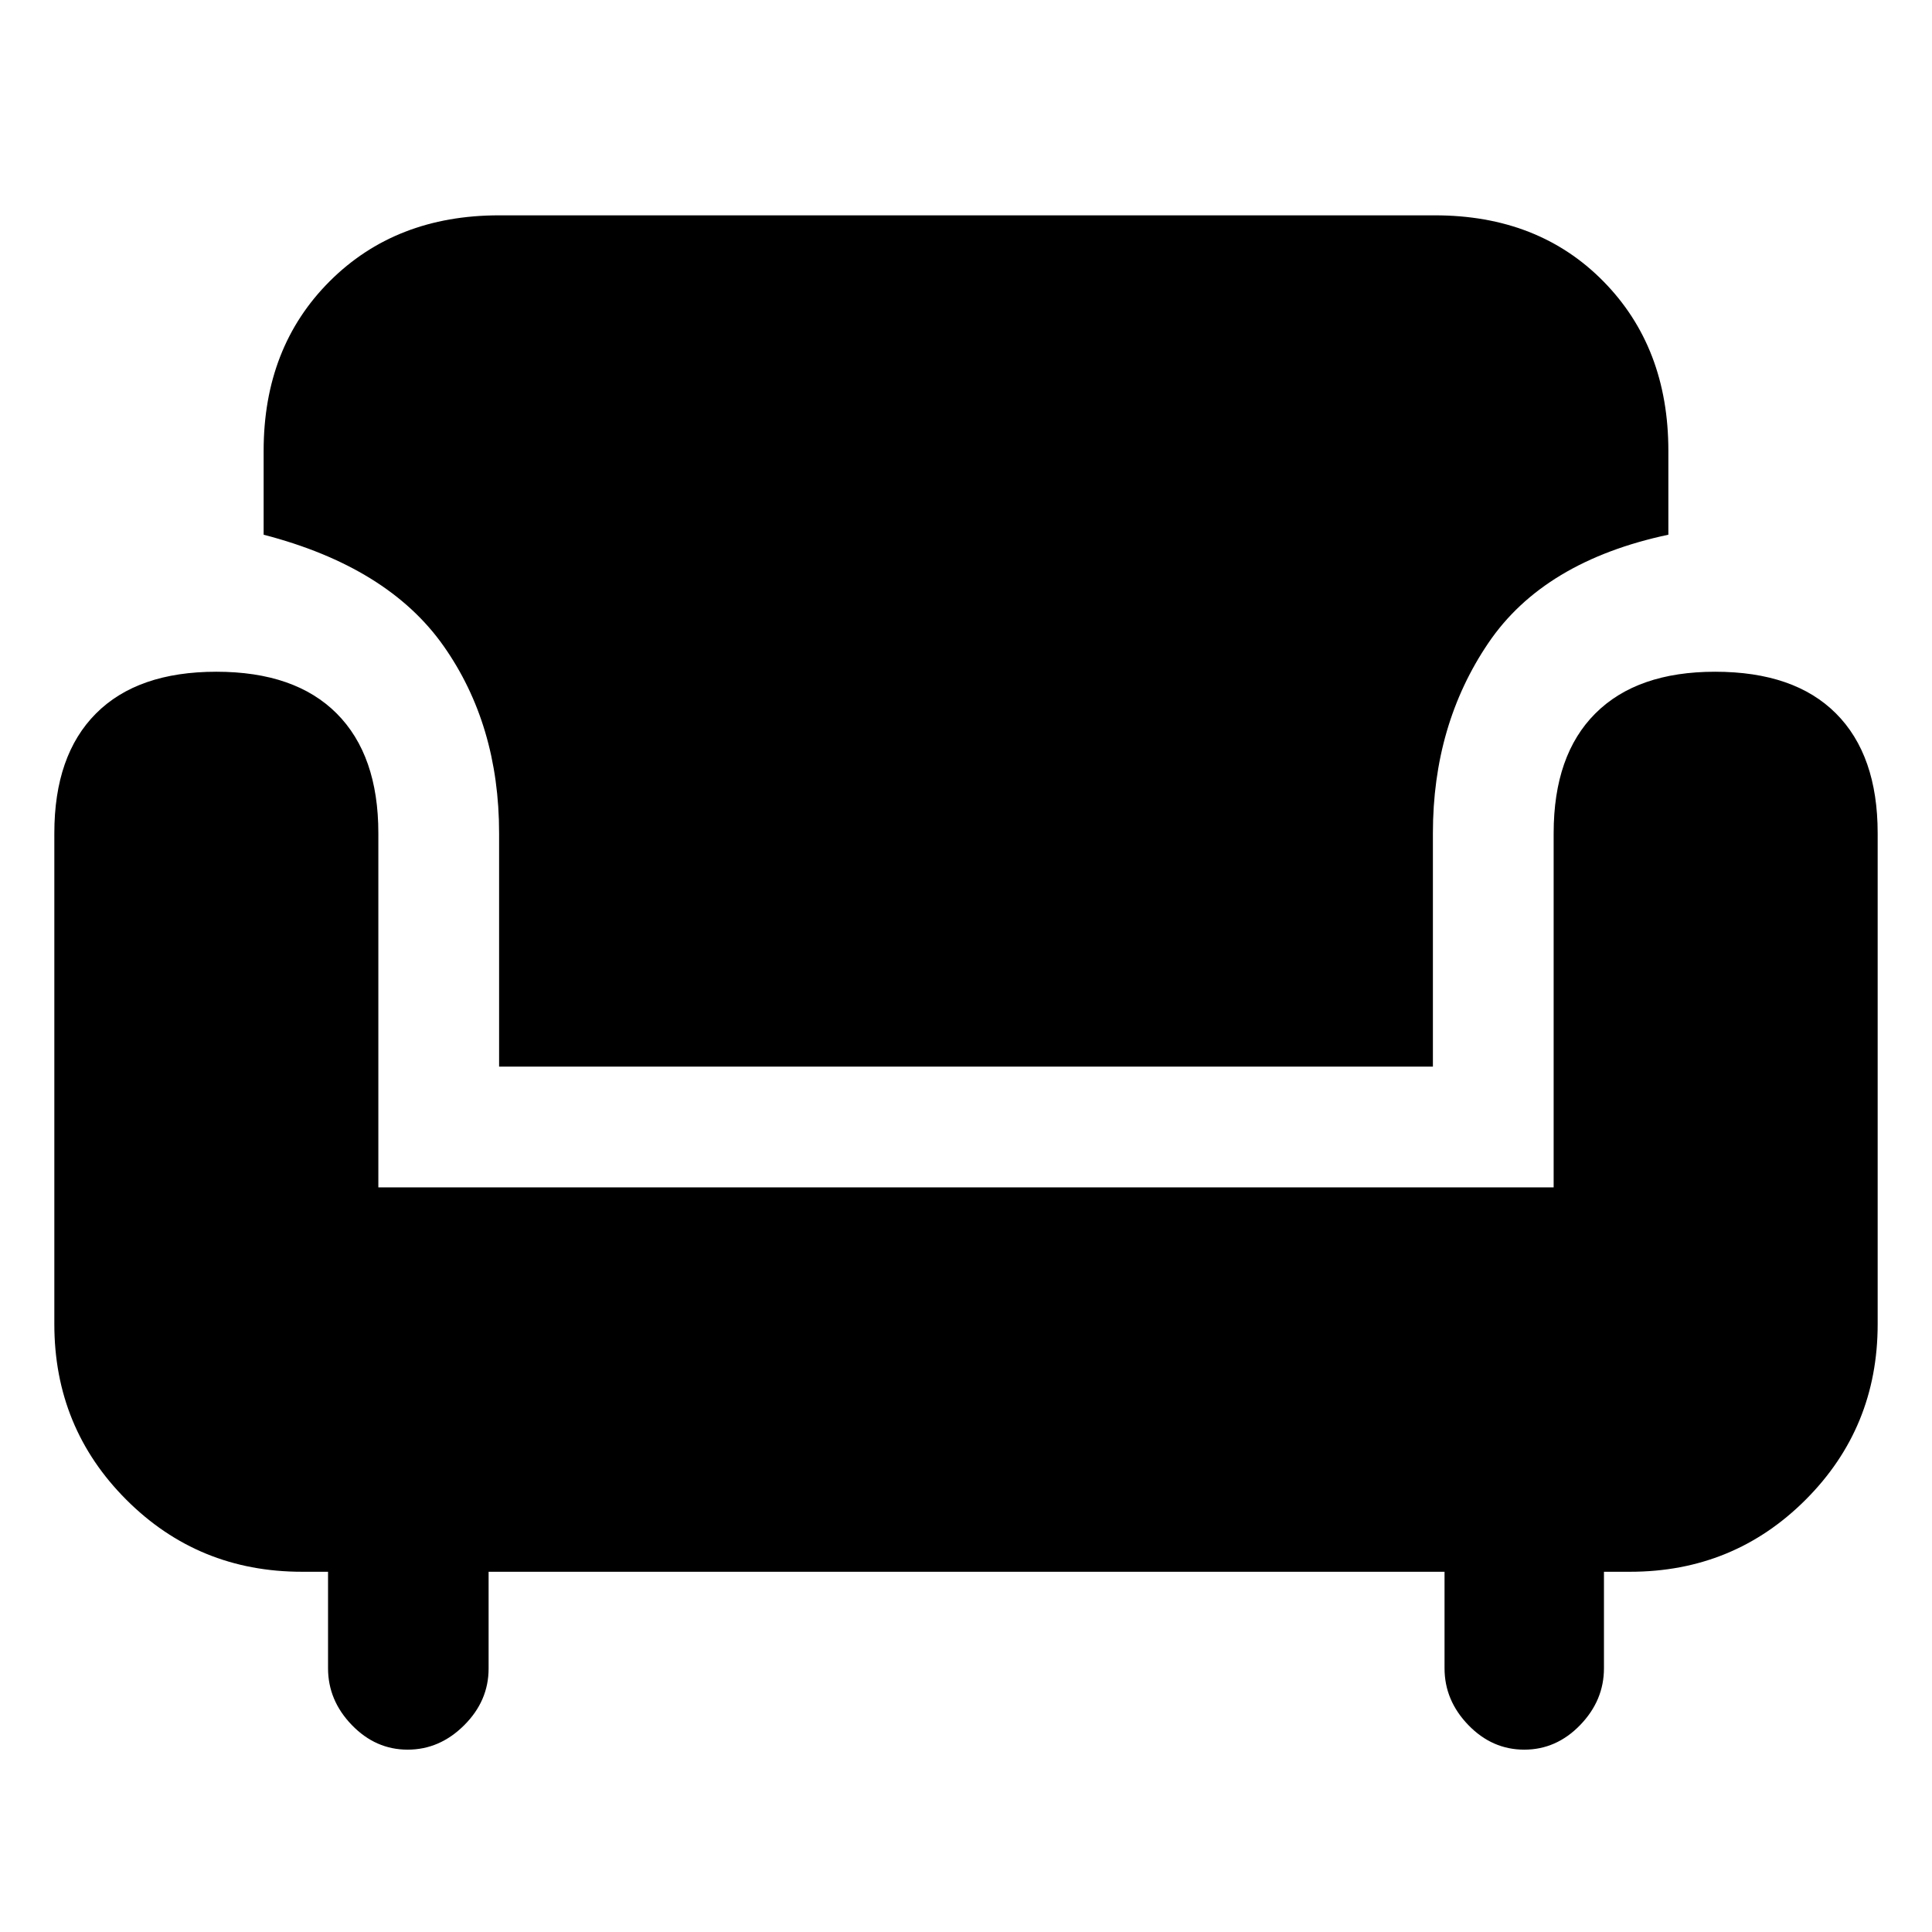<svg xmlns="http://www.w3.org/2000/svg" width="48" height="48" viewBox="0 96 960 960"><path d="M248 626V510q0-53.826-27.609-93.044-27.609-39.218-89.392-55.261V320q0-51.417 32.792-84.209T248 202.999h465q51.417 0 83.709 32.792T829.001 320v41.695q-61.914 13.174-89.457 53.826Q712 456.174 712 510v116H248Zm-45.44 339.393q-15.908 0-27.734-12.226Q163 940.942 163 924.936v-47.935h-13q-51.464 0-87.232-35.792Q26.999 805.417 26.999 754V510q0-38.72 20.696-59.469 20.696-20.749 59.805-20.749 39.109 0 59.804 20.749Q188 471.28 188 510v176h584V510q0-38.826 20.749-59.522 20.748-20.696 59.469-20.696 39.391 0 60.087 20.749Q933.001 471.28 933.001 510v244q0 51.417-35.792 87.209T810 877.001h-13v47.935q0 16.006-11.826 28.231-11.826 12.226-27.783 12.226t-27.783-12.226q-11.826-12.225-11.826-28.231v-47.935H242.784v48.098q0 16.076-12.159 28.185-12.158 12.109-28.065 12.109Z"/></svg>
